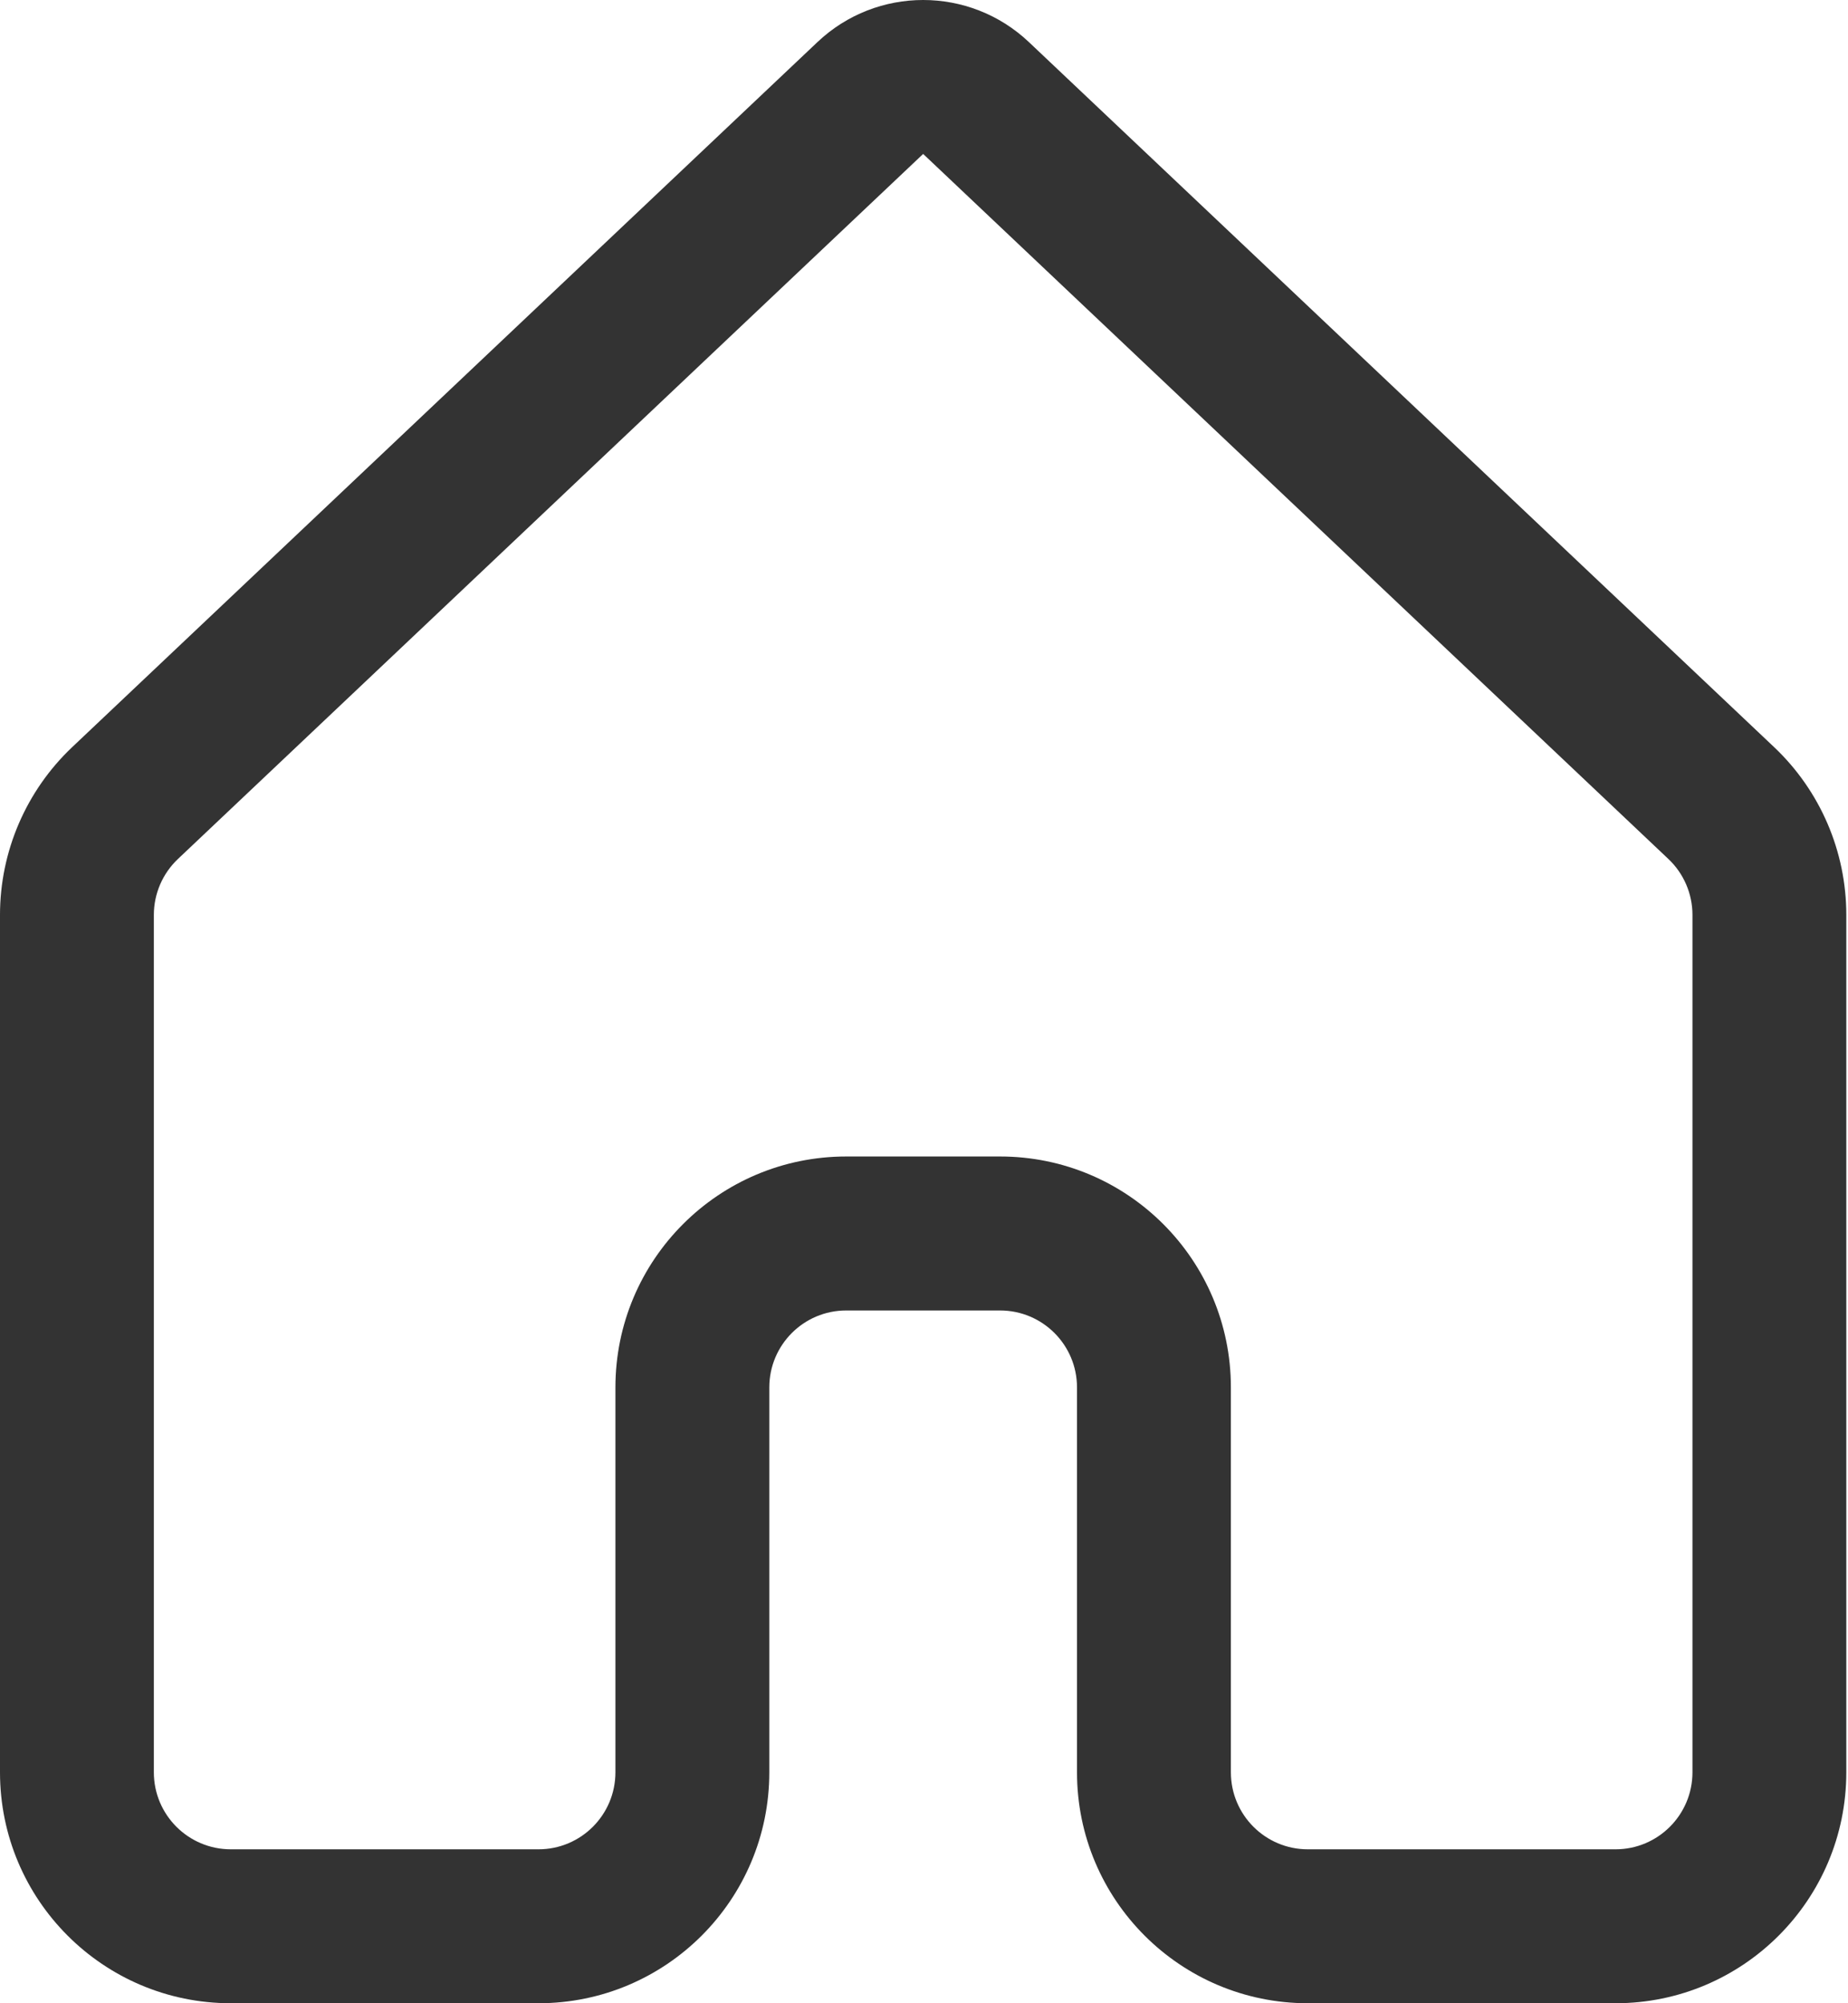 <svg width="48" height="52" viewBox="0 0 48 52" fill="none" xmlns="http://www.w3.org/2000/svg">
<path d="M21.233 1.092C22.773 -0.364 25.183 -0.364 26.724 1.092L46.08 19.393C47.278 20.525 47.956 22.101 47.956 23.749V46.005C47.956 49.316 45.272 52 41.962 52H33.969C30.658 52 27.974 49.316 27.974 46.005V36.015C27.974 34.911 27.08 34.017 25.976 34.017H21.98C20.876 34.017 19.982 34.911 19.982 36.015V46.005C19.982 49.316 17.298 52 13.987 52H5.995C2.684 52 0 49.316 0 46.005V23.749C0 22.101 0.679 20.525 1.876 19.393L21.233 1.092ZM23.978 3.996L4.622 22.297C4.223 22.674 3.996 23.2 3.996 23.749V46.005C3.996 47.109 4.891 48.004 5.995 48.004H13.987C15.091 48.004 15.985 47.109 15.985 46.005V36.015C15.985 32.704 18.669 30.02 21.98 30.02H25.976C29.287 30.02 31.971 32.704 31.971 36.015V46.005C31.971 47.109 32.865 48.004 33.969 48.004H41.962C43.065 48.004 43.96 47.109 43.96 46.005V23.749C43.96 23.2 43.734 22.674 43.334 22.297L23.978 3.996Z" fill="#333333"/>
</svg>